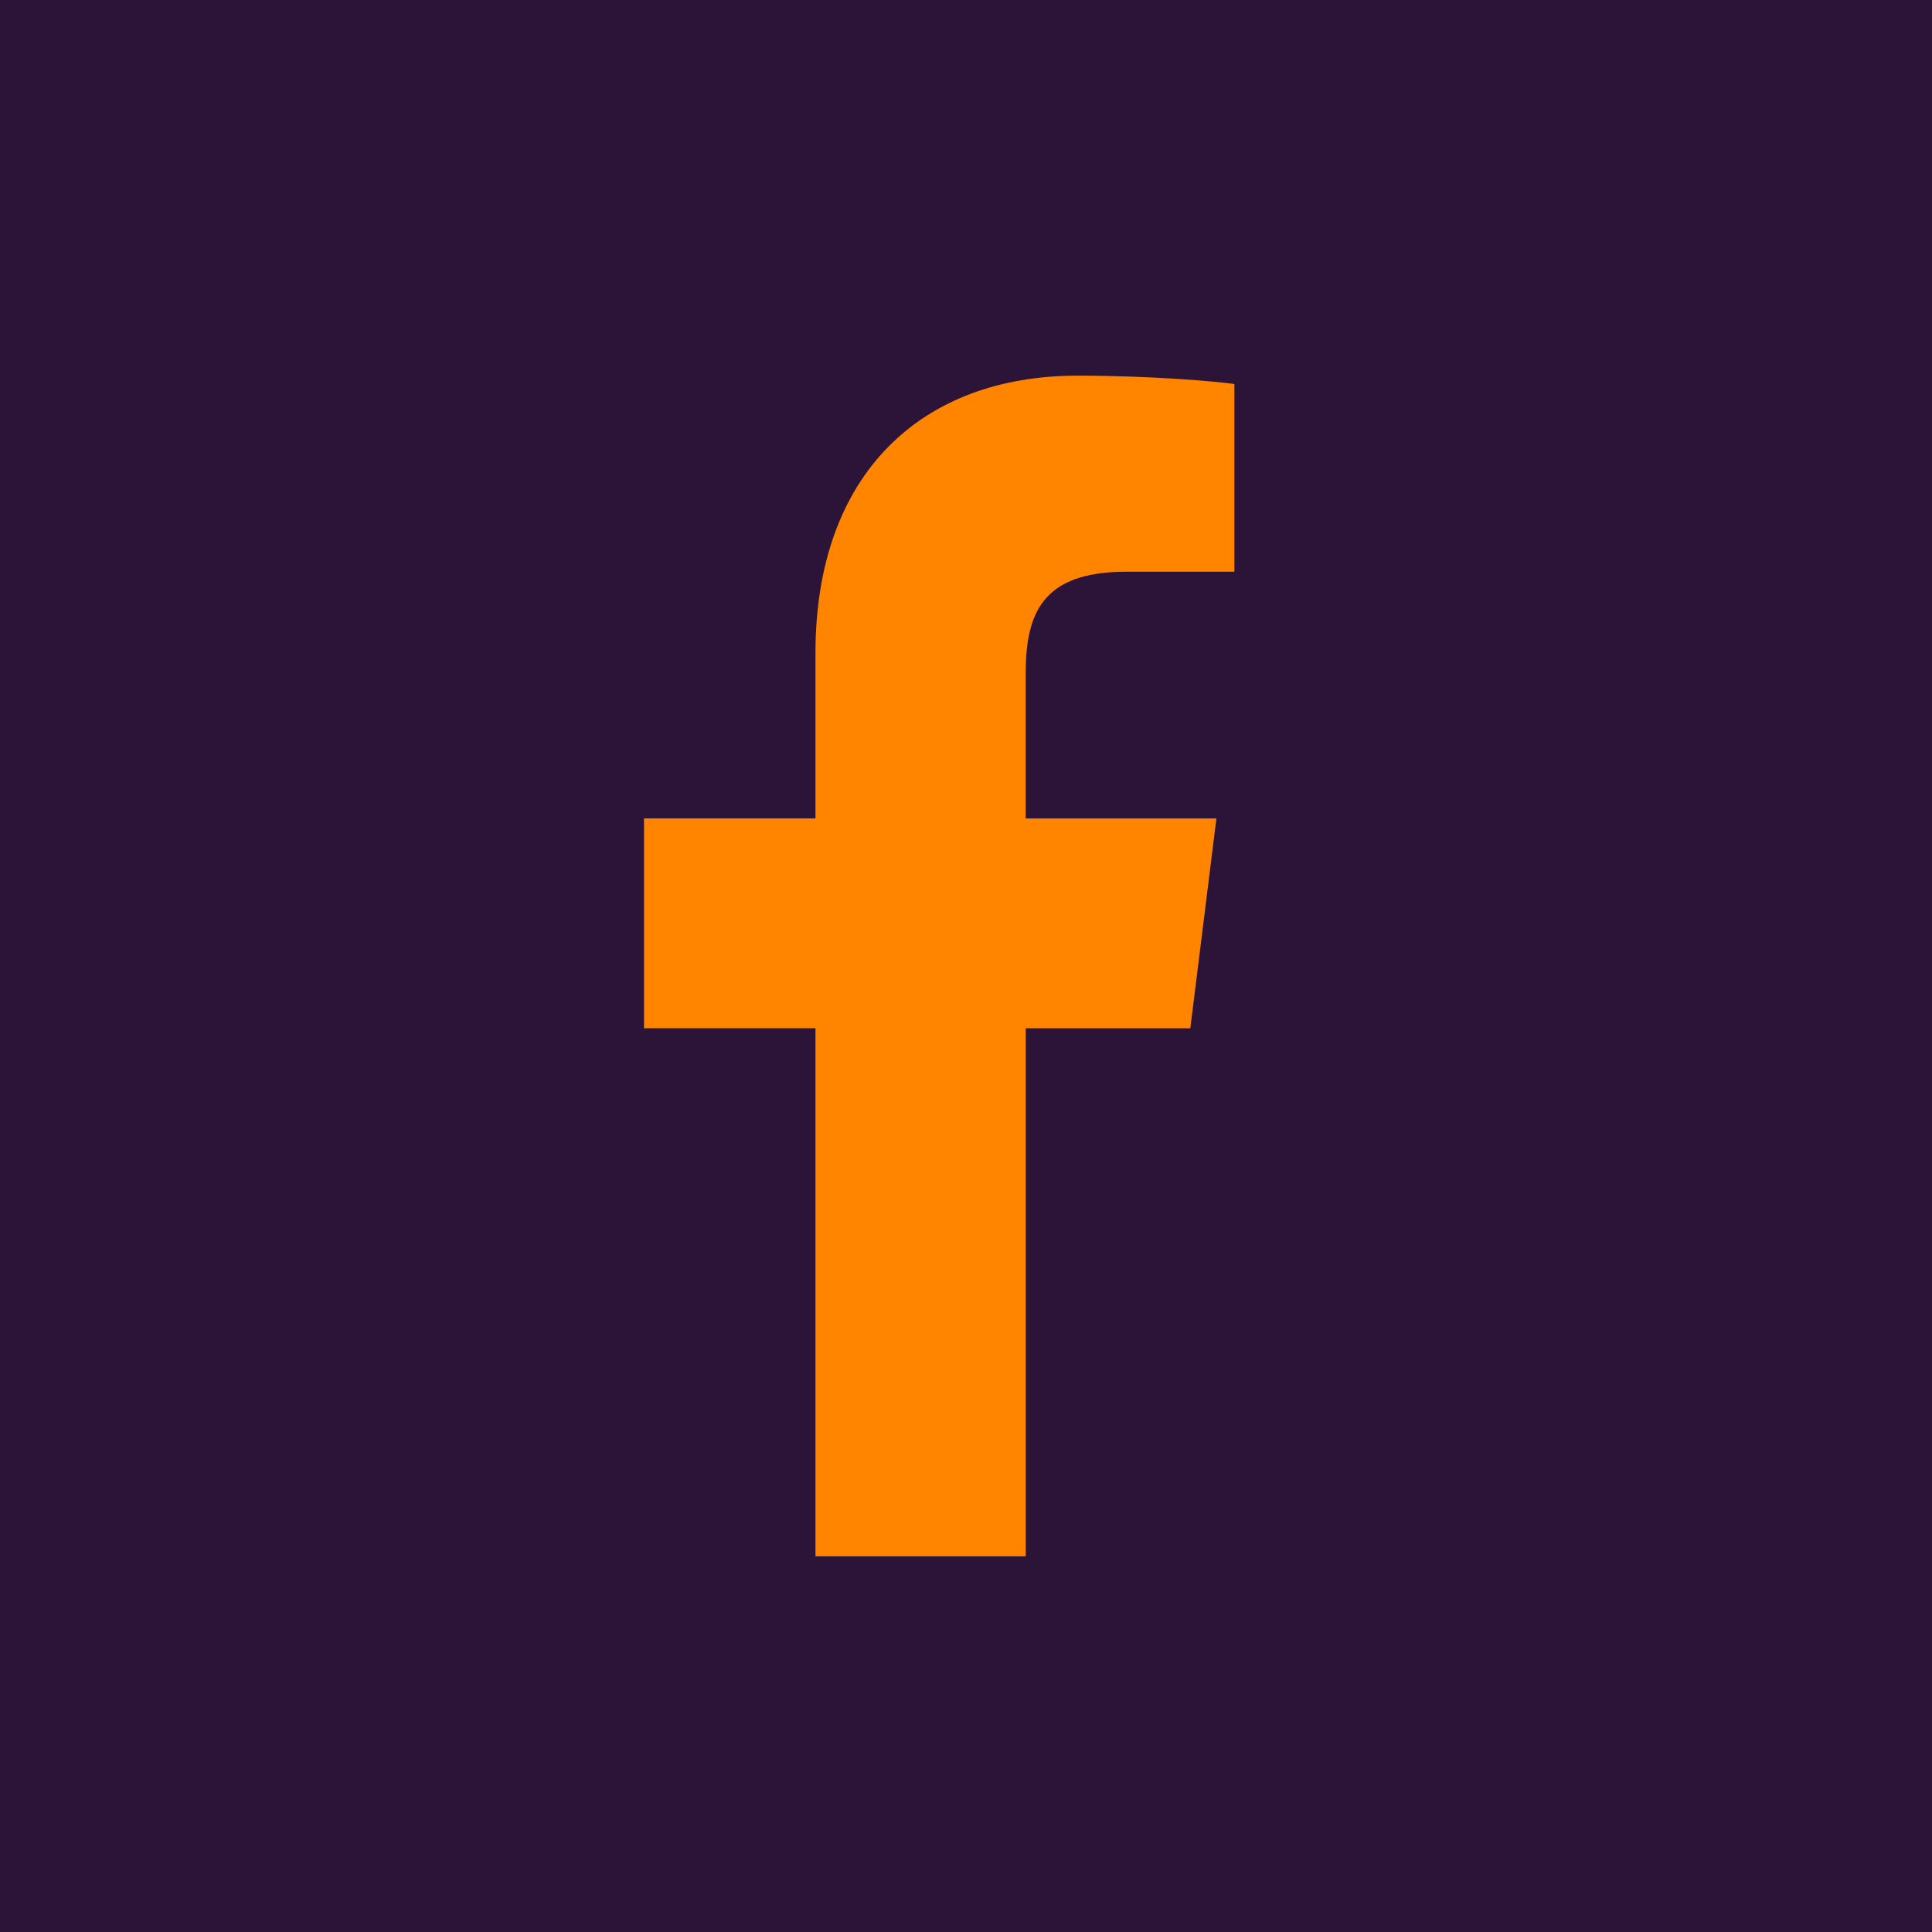 <?xml version="1.0" encoding="UTF-8"?>
<svg width="36px" height="36px" viewBox="0 0 36 36" version="1.1" xmlns="http://www.w3.org/2000/svg" xmlns:xlink="http://www.w3.org/1999/xlink">
    <title>A211A4D4-E5A7-49F7-9AC7-A22CCBC6D9AF</title>
    <g id="facebookHome-e-Busca---UI" stroke="none" stroke-width="1" fill="none" fill-rule="evenodd">
        <g id="facebookdesk_Home" transform="translate(-1003, -3852)">
            <rect fill="#FFFFFF" x="0" y="0" width="1220" height="4208"></rect>
            <g id="facebook3.-group/footer-desktop" transform="translate(0, 3733)">
                <rect id="facebookRectangle" fill="#2C1338" x="0" y="0" width="1220" height="475"></rect>
                <g id="facebookGroup-2" transform="translate(20, 84)" fill="#FF8500">
                    <g id="facebookGroup-5" transform="translate(898, 0)">
                        <g id="facebook1.-assets/icon/redes_twitter-copy-2" transform="translate(85, 35)">
                            <path d="M20.992,10.653 L23.001,10.653 L23.001,7.155 C22.654,7.107 21.463,7 20.075,7 C17.179,7 15.195,8.821 15.195,12.169 L15.195,15.25 L12,15.25 L12,19.16 L15.195,19.16 L15.195,29 L19.113,29 L19.113,19.161 L22.18,19.161 L22.666,15.251 L19.112,15.251 L19.112,12.557 C19.113,11.427 19.418,10.653 20.992,10.653 L20.992,10.653 Z" id="facebookCombined-Shape"></path>
                        </g>
                    </g>
                </g>
            </g>
        </g>
    </g>
</svg>